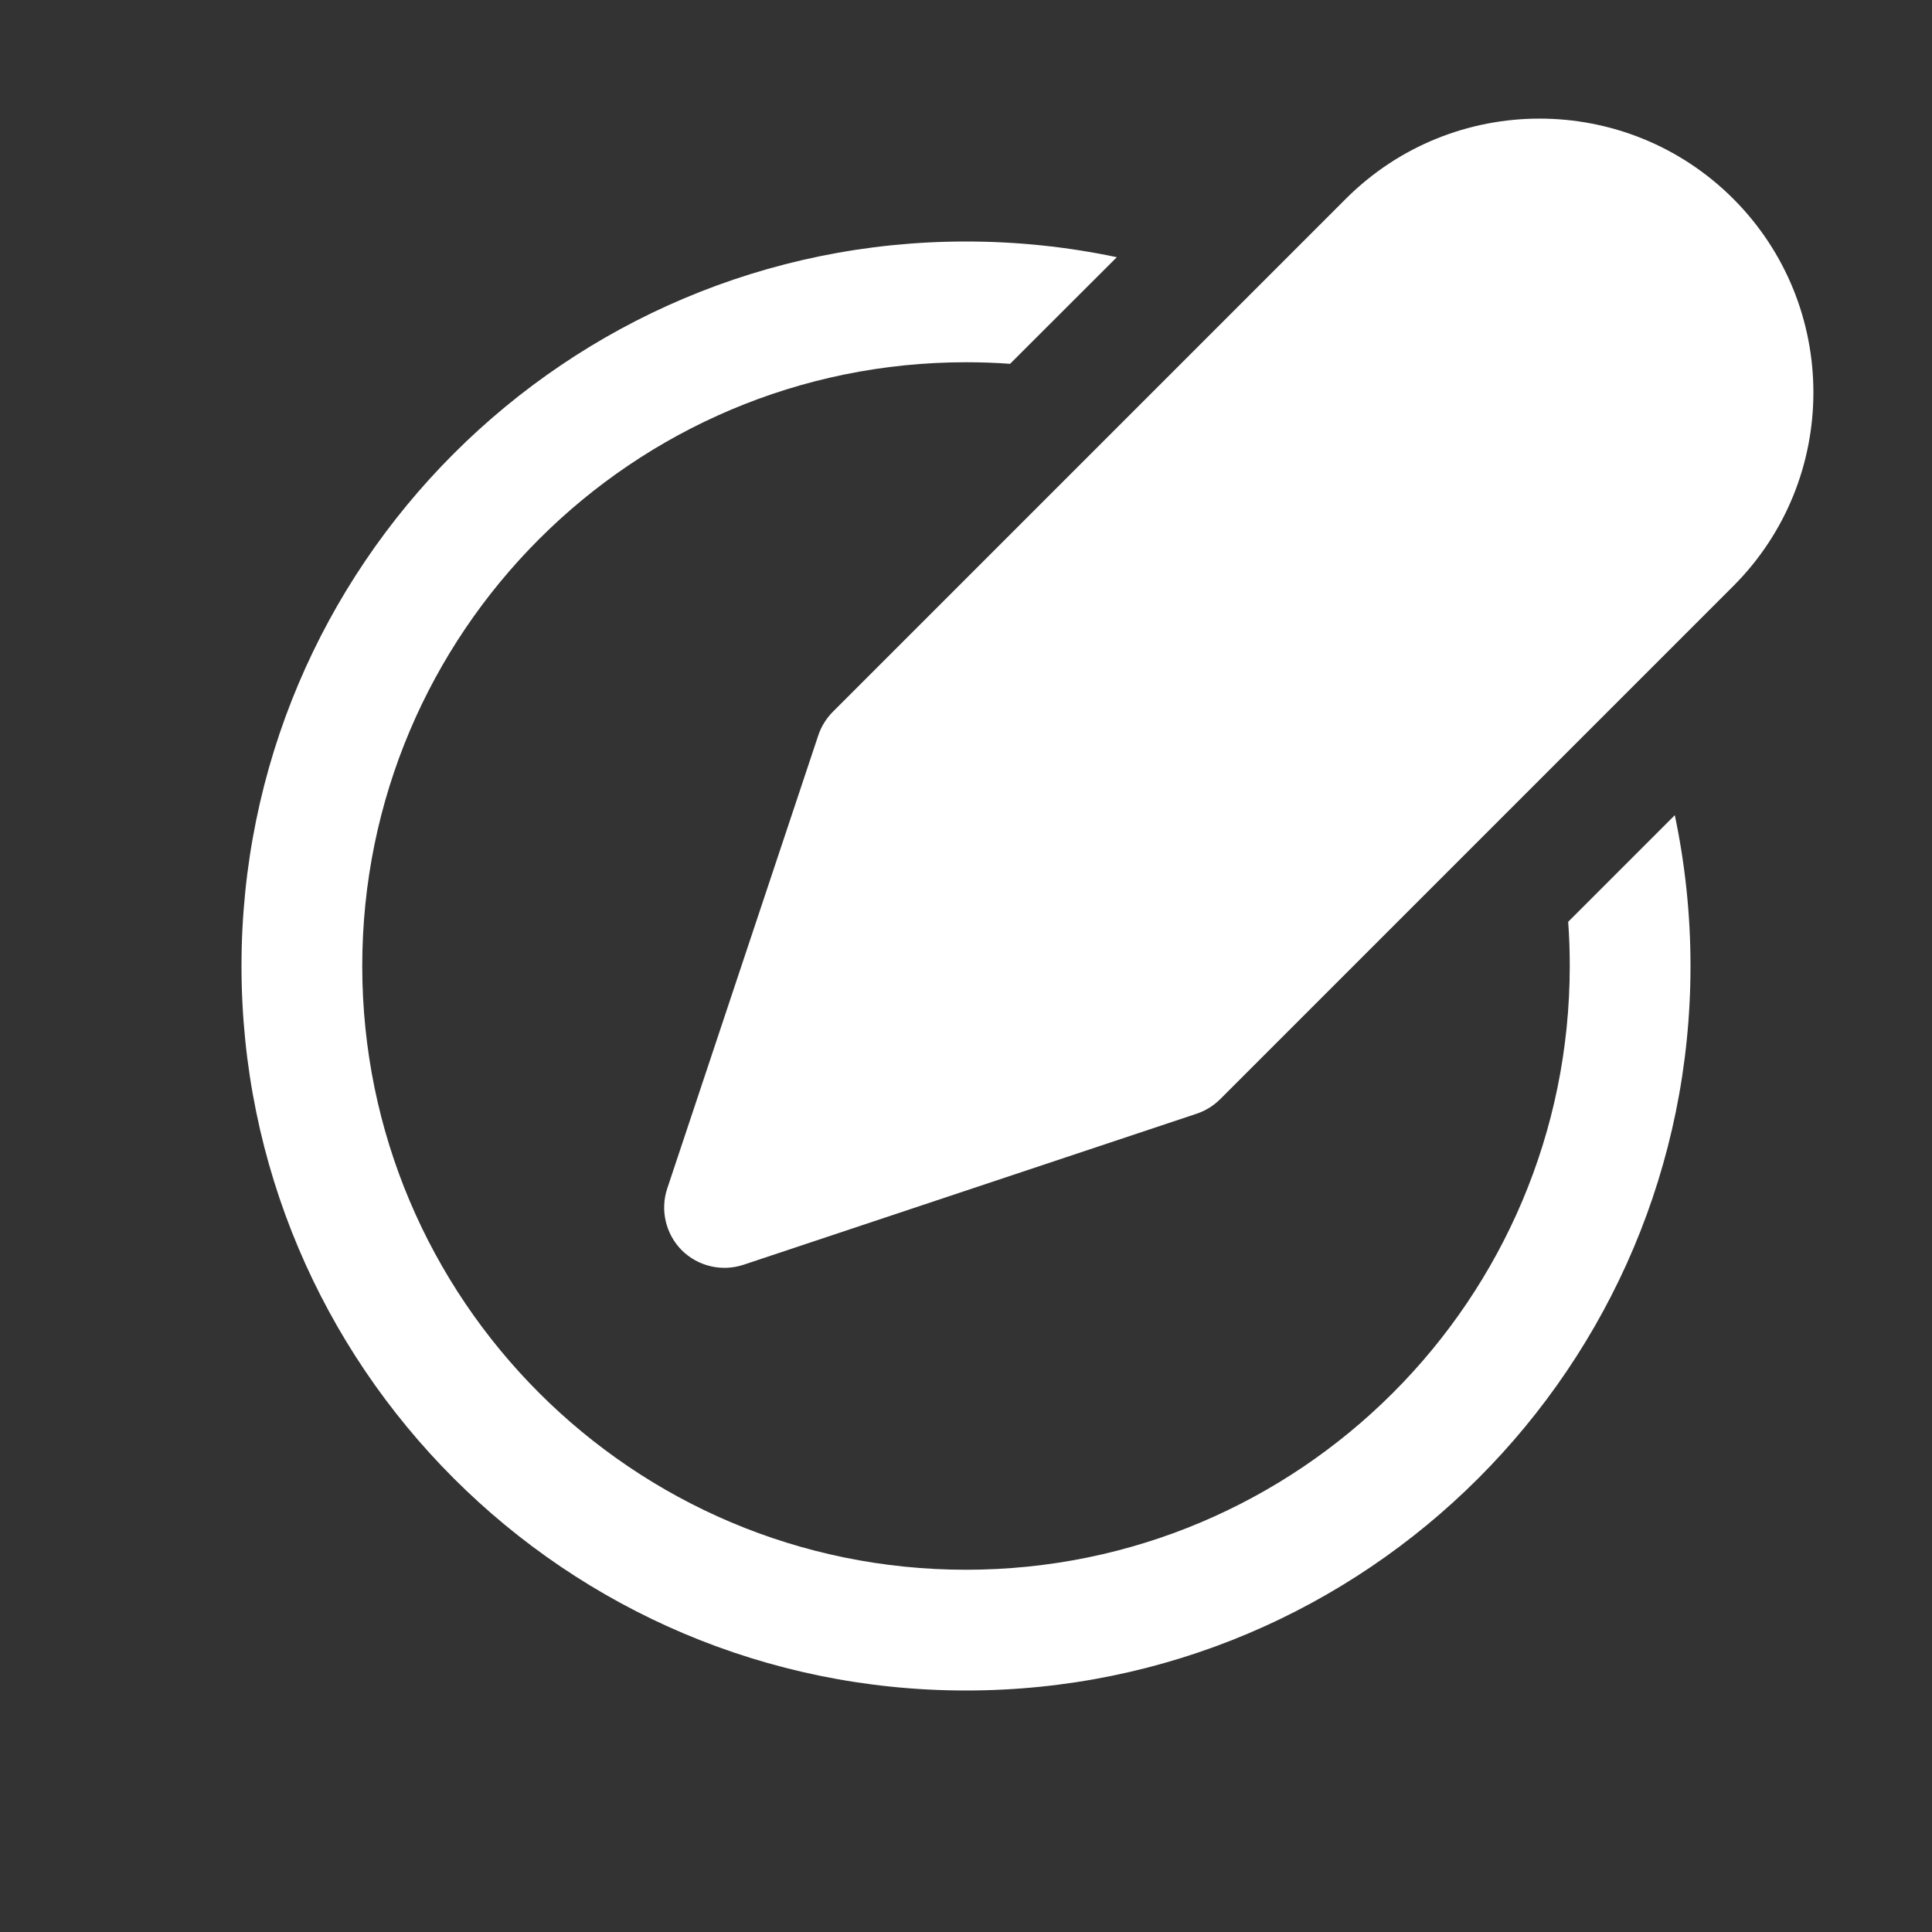 <svg xmlns="http://www.w3.org/2000/svg" fill="none" viewBox="0 0 16 16" id="Edit"><rect x="0" y="0" width="16" height="16" fill="#333333" stroke="none"/><path fill="#fff" d="M14.354 1.646C13.468 0.761 12.032 0.761 11.146 1.646L6.896 5.896C6.842 5.951 6.8 6.018 6.776 6.092L5.526 9.842C5.466 10.021 5.513 10.22 5.646 10.354C5.78 10.487 5.978 10.534 6.158 10.474L9.908 9.224C9.982 9.2 10.049 9.158 10.104 9.104L14.354 4.854C15.239 3.968 15.239 2.532 14.354 1.646Z" class="color212121 svgShape"></path><path fill="#fff" d="M12.987 7.634C12.996 7.755 13 7.877 13 8C13 10.761 10.761 13 8 13C5.239 13 3 10.761 3 8C3 5.239 5.239 3 8 3C8.123 3 8.245 3.004 8.365 3.013L9.249 2.13C8.846 2.045 8.428 2 8 2C4.686 2 2 4.686 2 8C2 11.314 4.686 14 8 14C11.314 14 14 11.314 14 8C14 7.572 13.955 7.154 13.87 6.751L12.987 7.634Z" class="color212121 svgShape"></path></svg>